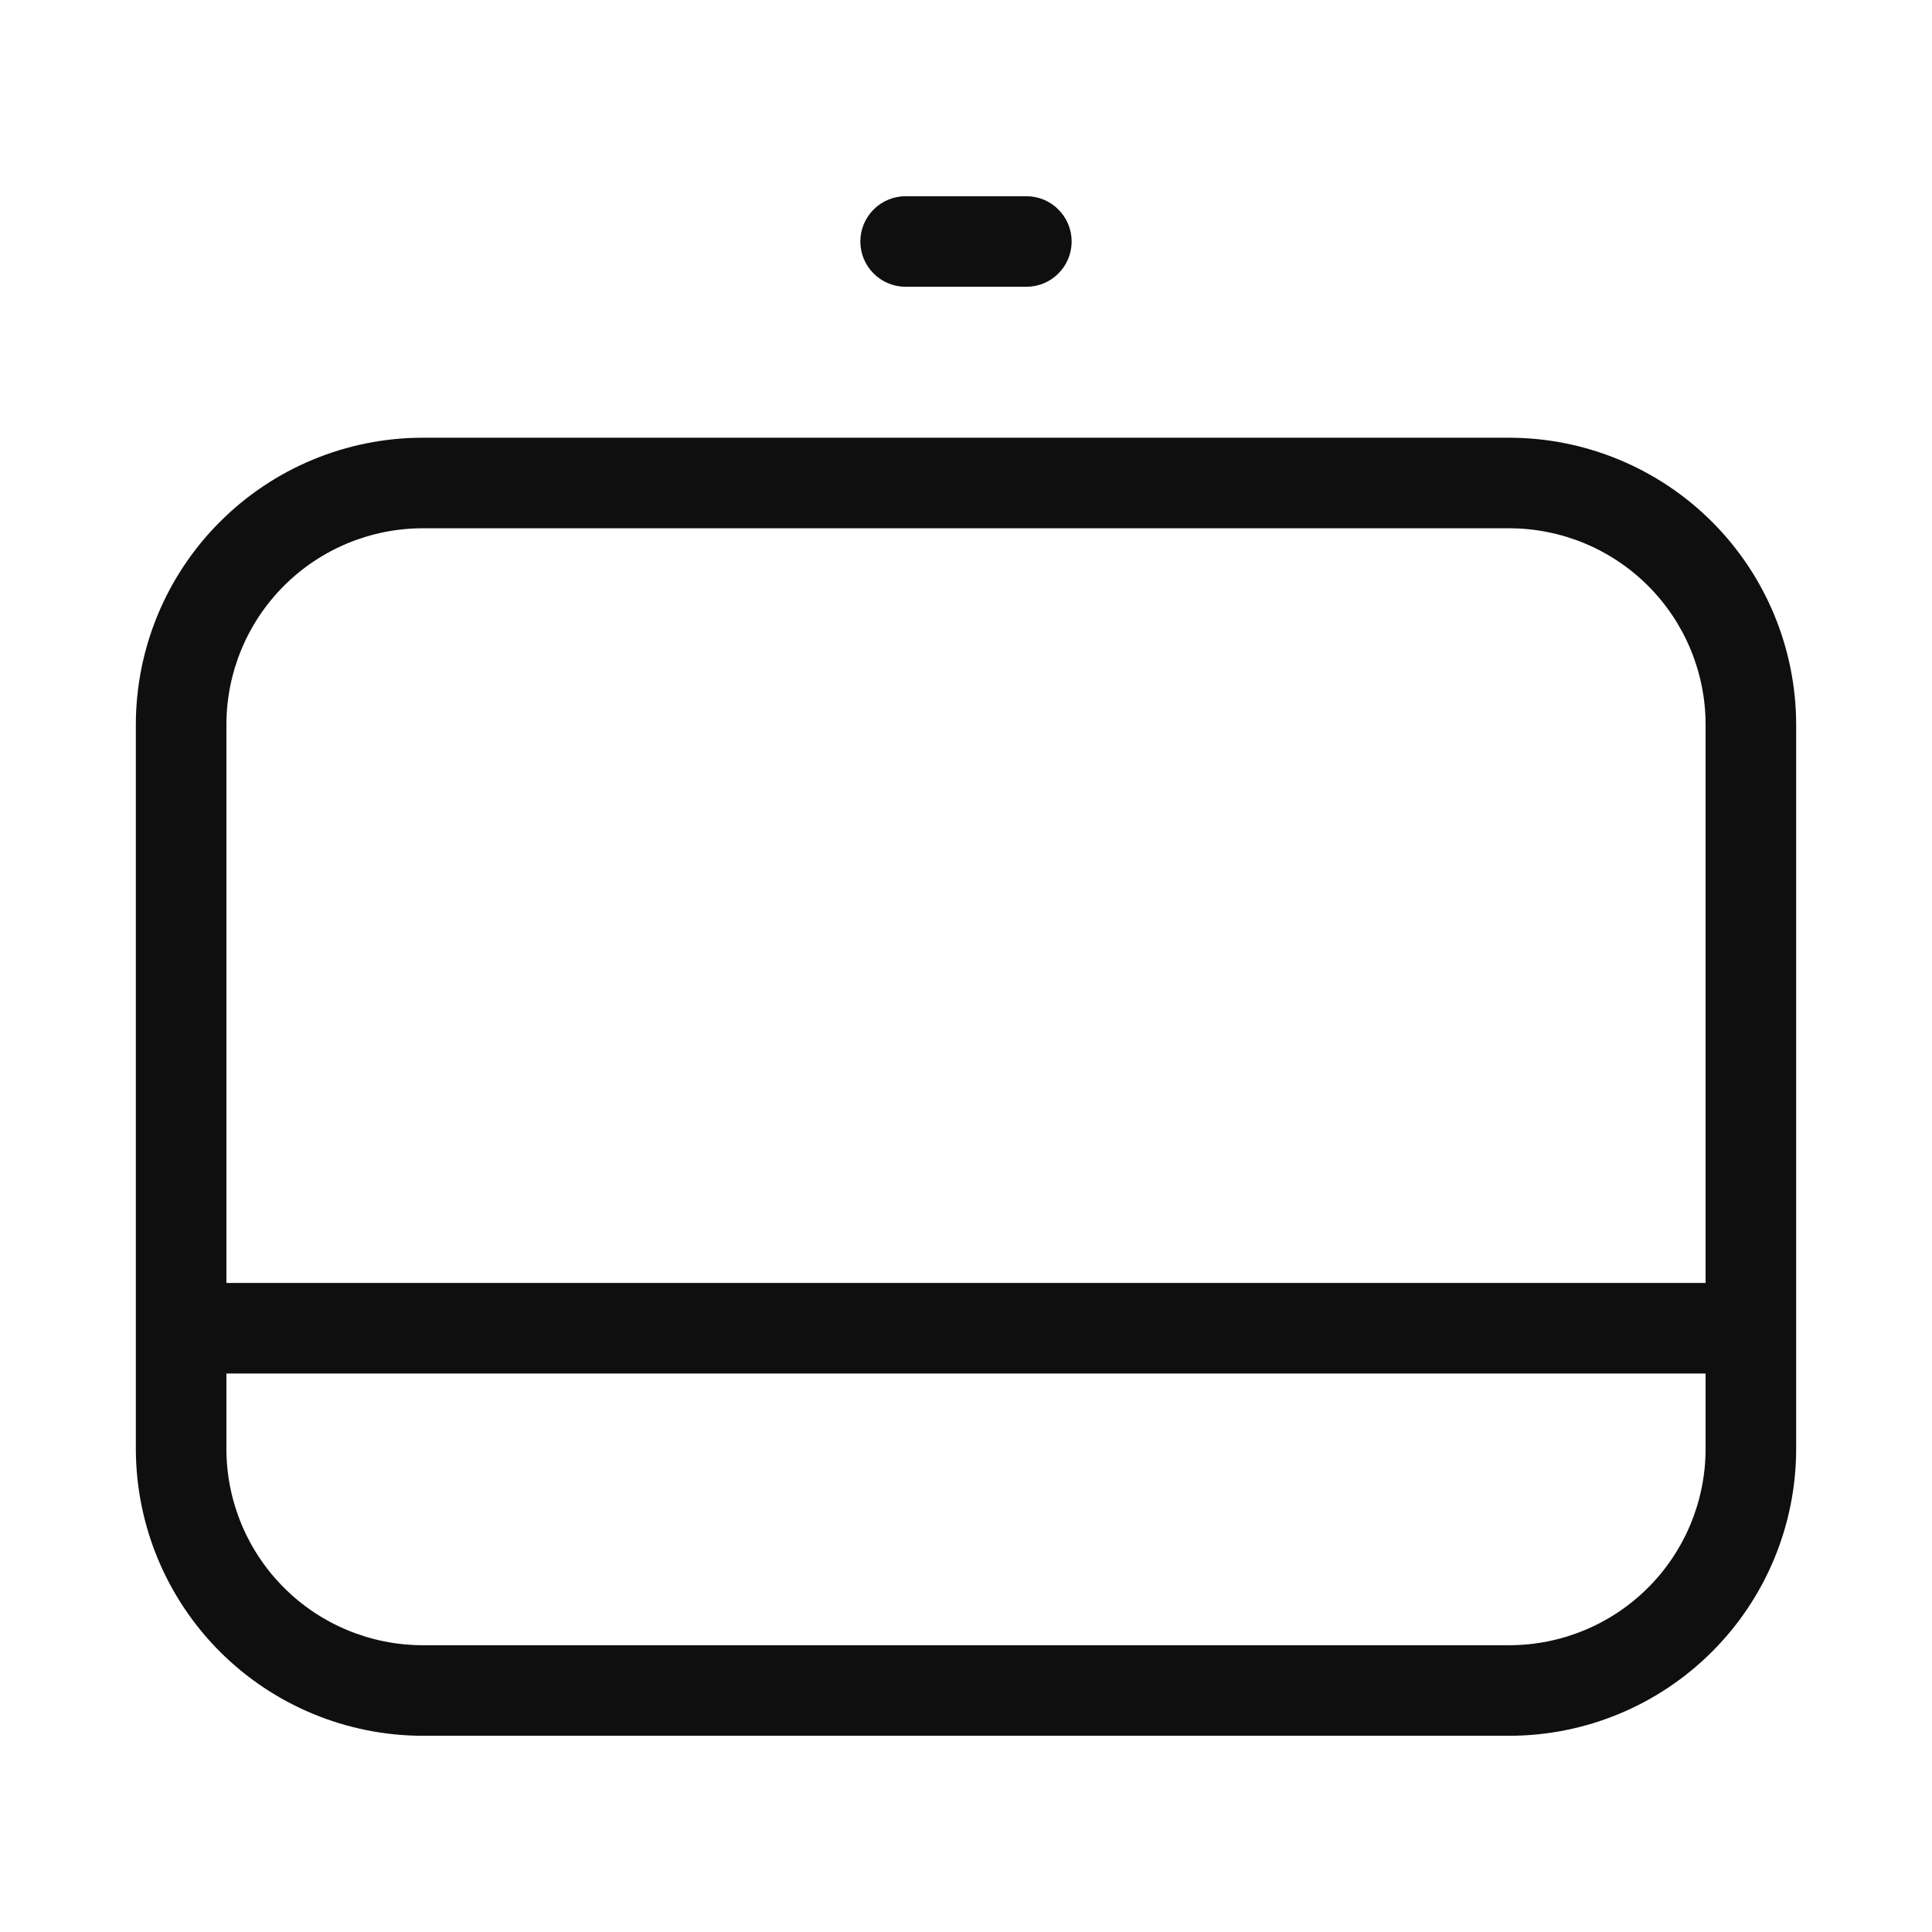 <svg width="32" height="32" viewBox="0 0 32 32" fill="none" xmlns="http://www.w3.org/2000/svg">
<path d="M25 7.25H7C5.741 7.251 4.533 7.752 3.643 8.643C2.752 9.533 2.251 10.741 2.25 12V24C2.252 25.259 2.753 26.467 3.643 27.357C4.533 28.247 5.741 28.748 7 28.75H25C26.259 28.749 27.467 28.248 28.357 27.357C29.248 26.467 29.749 25.259 29.75 24V12C29.748 10.741 29.247 9.533 28.357 8.643C27.467 7.753 26.259 7.252 25 7.25ZM7 8.75H25C25.862 8.751 26.688 9.094 27.297 9.703C27.906 10.312 28.249 11.138 28.25 12V21.25H3.75V12C3.751 11.138 4.094 10.312 4.703 9.703C5.312 9.094 6.138 8.751 7 8.75ZM25 27.25H7C6.138 27.249 5.312 26.906 4.703 26.297C4.094 25.688 3.751 24.862 3.75 24V22.75H28.25V24C28.249 24.862 27.906 25.688 27.297 26.297C26.688 26.906 25.862 27.249 25 27.25ZM15 4.75H17C17.199 4.75 17.39 4.671 17.53 4.53C17.671 4.39 17.75 4.199 17.75 4C17.75 3.801 17.671 3.61 17.53 3.47C17.39 3.329 17.199 3.25 17 3.25H15C14.801 3.25 14.61 3.329 14.47 3.47C14.329 3.61 14.25 3.801 14.25 4C14.25 4.199 14.329 4.39 14.47 4.53C14.61 4.671 14.801 4.75 15 4.75Z" fill="#0F0F0F"/>
</svg>
